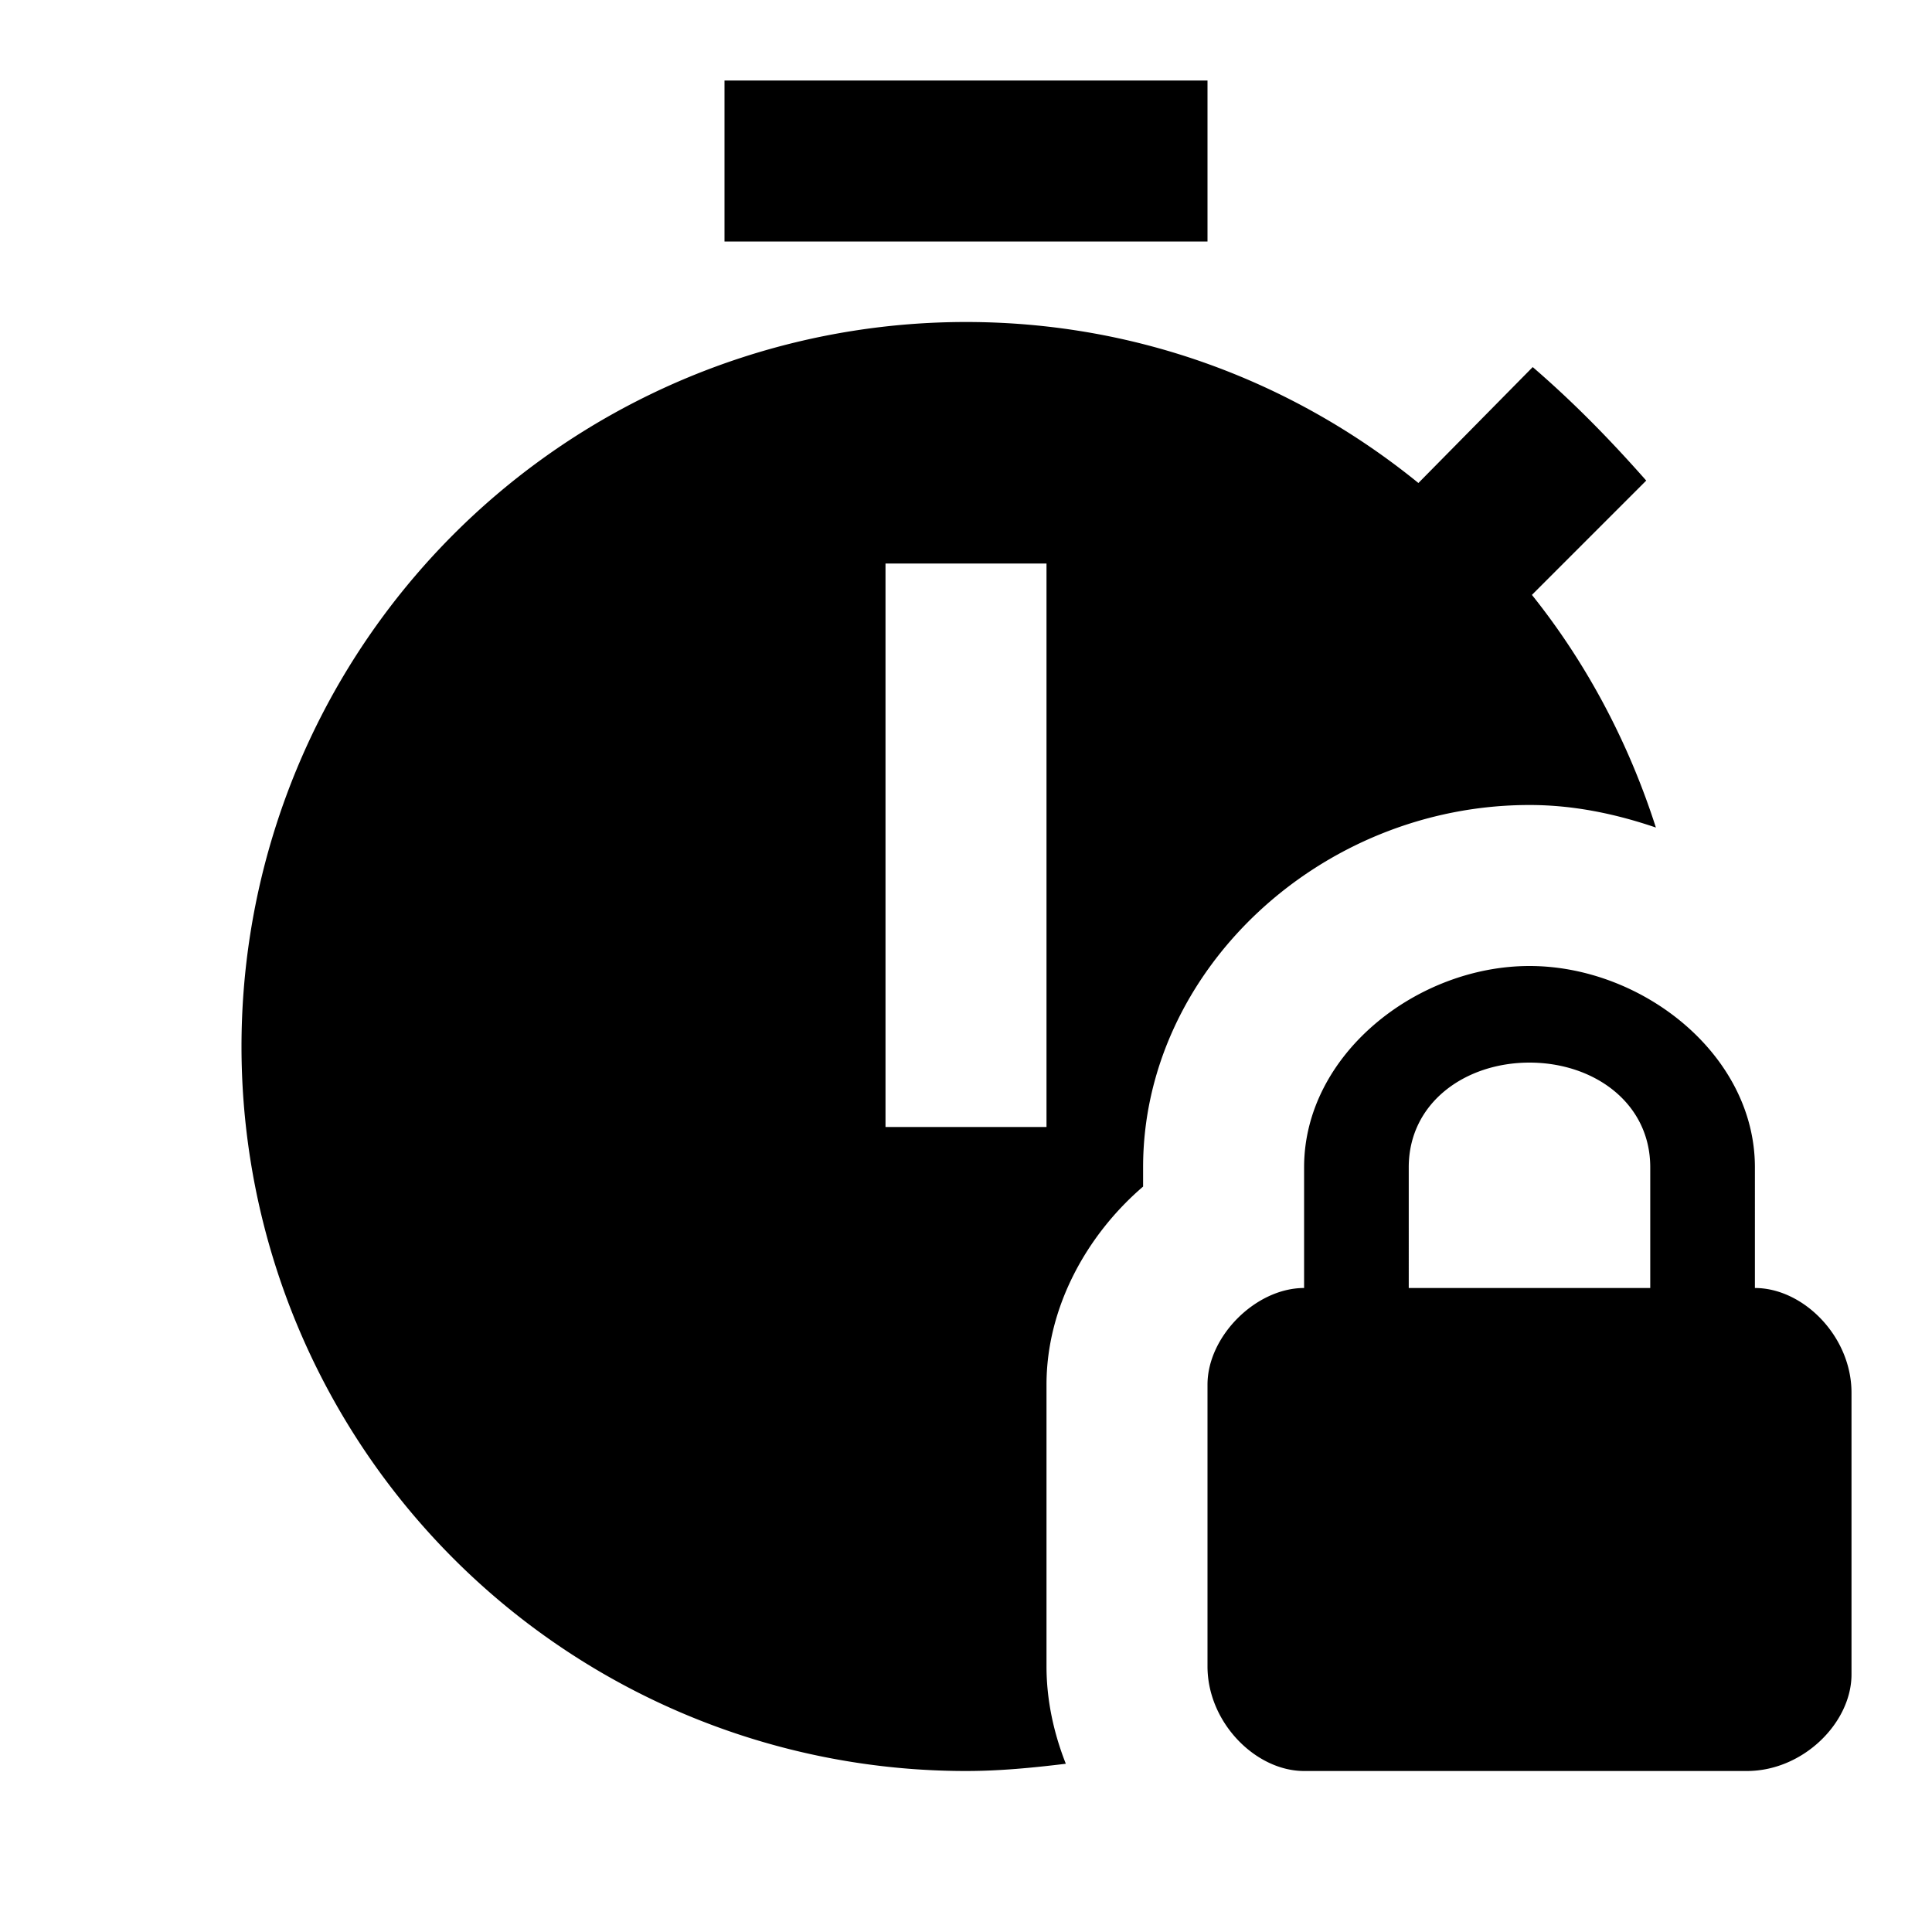 <svg xmlns="http://www.w3.org/2000/svg" xmlns:xlink="http://www.w3.org/1999/xlink" width="24" height="24" viewBox="0 0 24 24"><path fill="currentColor" d="M15 3H9V1h6zm-.8 11.5v.24c-.7.6-1.2 1.5-1.2 2.46v3.5c0 .42.09.83.24 1.21c-.41.05-.82.09-1.24.09a9 9 0 0 1 0-18c2.12 0 4.07.74 5.62 2l1.42-1.44c.51.44.96.9 1.41 1.41l-1.42 1.42c.68.85 1.2 1.83 1.54 2.89c-.5-.17-1.02-.28-1.57-.28c-2.6 0-4.8 2.06-4.8 4.5M13 7h-2v7h2zm10 10.3v3.5c0 .6-.6 1.2-1.3 1.2h-5.5c-.6 0-1.2-.6-1.2-1.3v-3.5c0-.6.6-1.2 1.2-1.2v-1.5c0-1.4 1.4-2.5 2.8-2.5s2.8 1.1 2.8 2.5V16c.6 0 1.2.6 1.2 1.3m-2.5-2.8c0-.8-.7-1.3-1.5-1.3s-1.5.5-1.5 1.3V16h3z"/></svg>